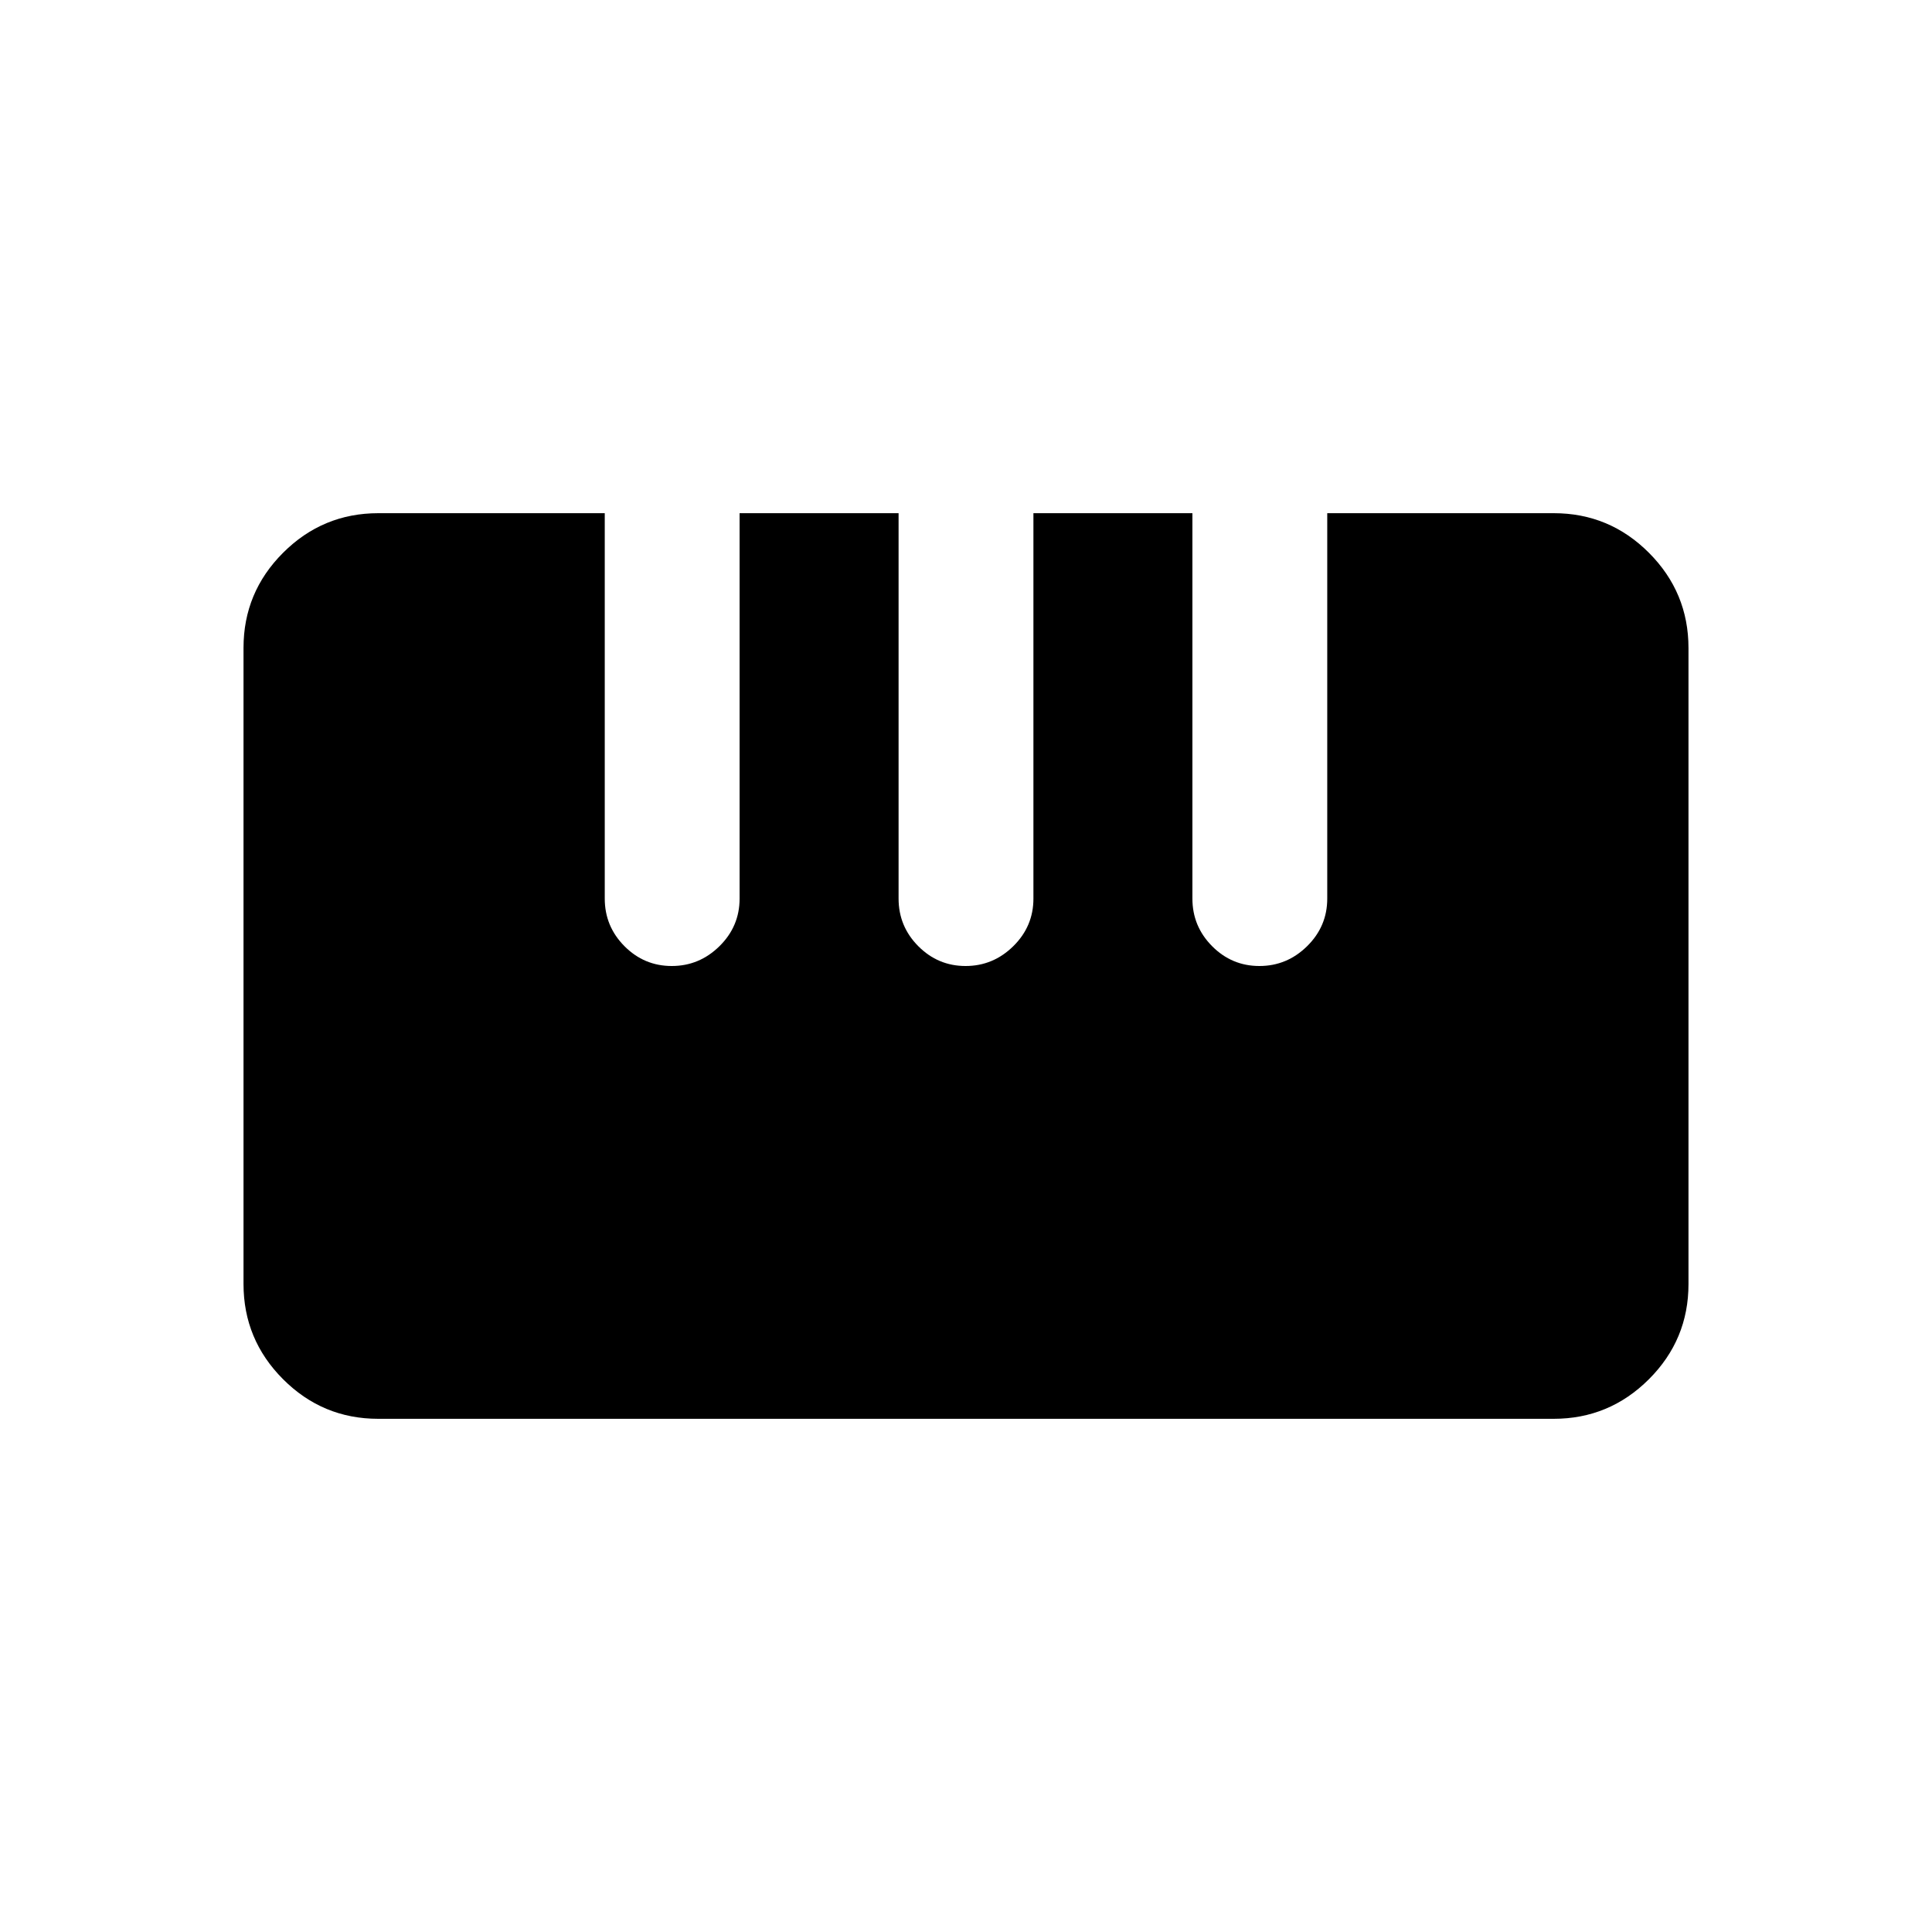 <svg xmlns="http://www.w3.org/2000/svg" height="20" viewBox="0 -960 960 960" width="20"><path d="M187.94-255q-27.64 0-47.29-19.68Q121-294.37 121-322.01v-316.05q0-27.64 19.68-47.29T188-705h112.5v191.5q0 13.8 9.79 23.65 9.79 9.85 23.5 9.85t23.71-9.85q10-9.85 10-23.65V-705h79v191.5q0 13.8 9.79 23.65 9.79 9.85 23.5 9.85t23.71-9.85q10-9.85 10-23.65V-705h79v191.5q0 13.8 9.79 23.65 9.79 9.85 23.5 9.85t23.71-9.85q10-9.85 10-23.65V-705h112.55q27.65 0 47.3 19.68Q839-665.63 839-637.99v316.05q0 27.64-19.68 47.29Q799.63-255 771.99-255H187.94Z"/></svg>